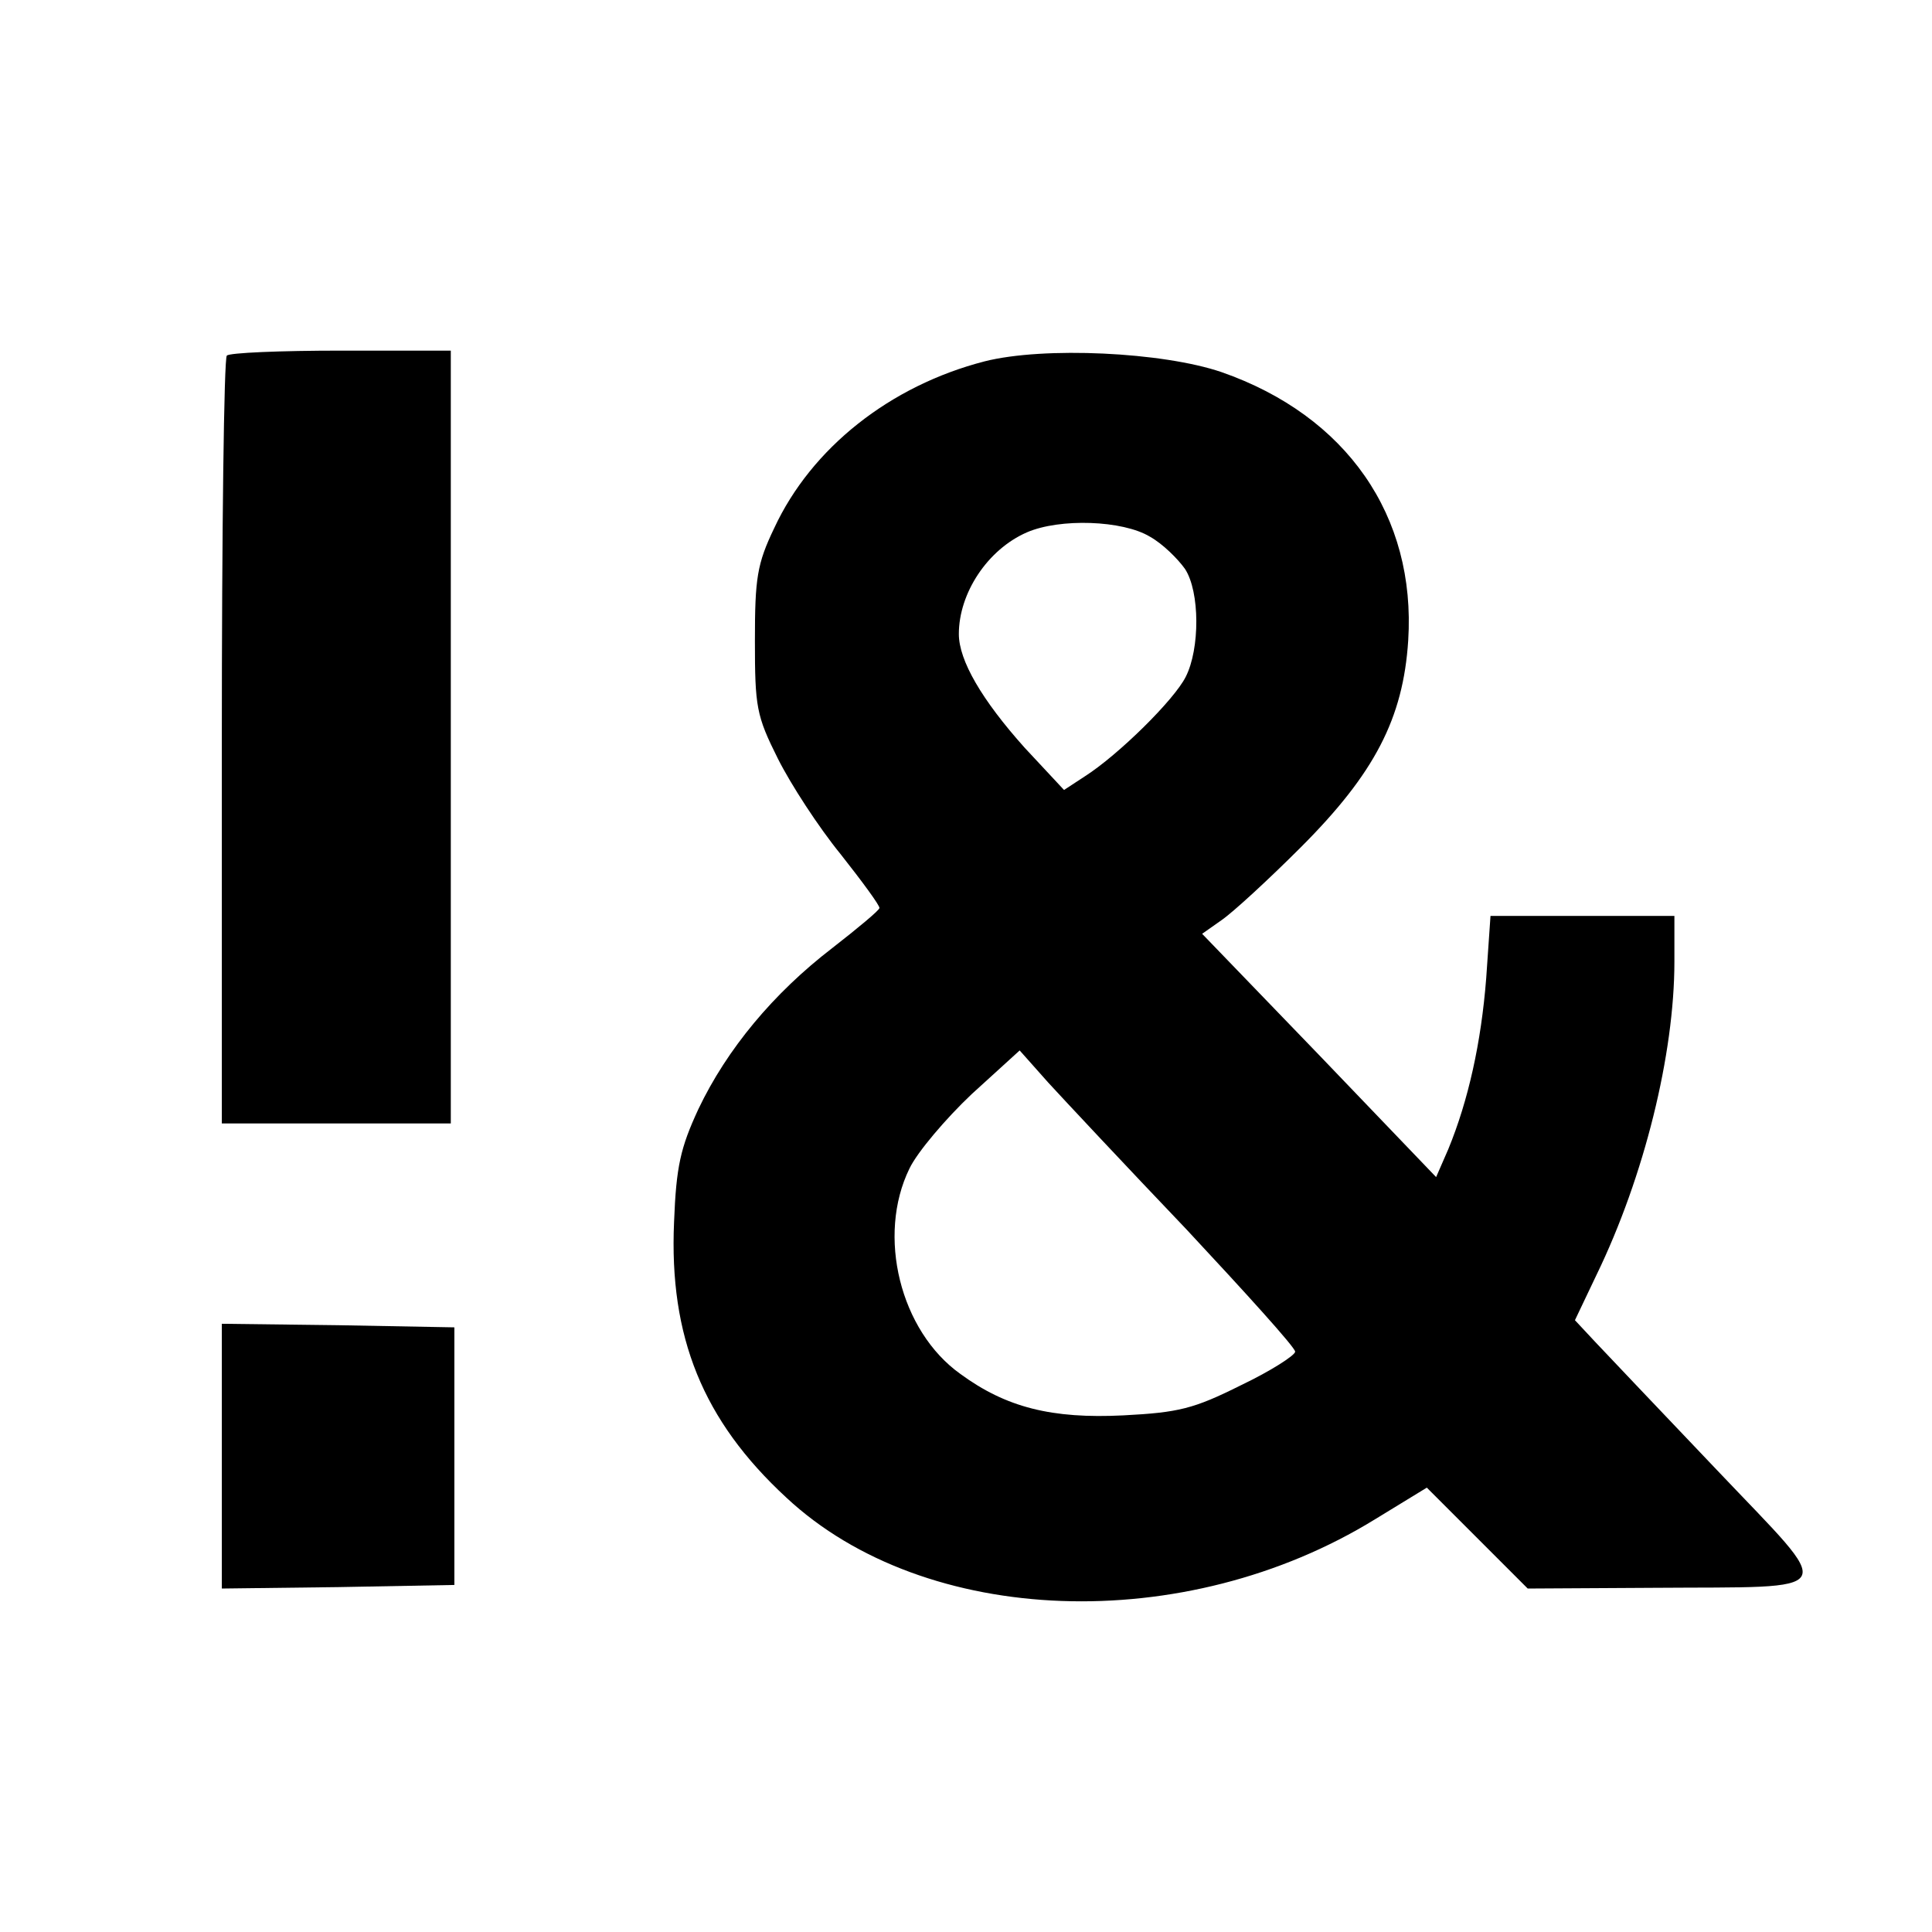 <?xml version="1.0" standalone="no"?>
<!DOCTYPE svg PUBLIC "-//W3C//DTD SVG 20010904//EN"
 "http://www.w3.org/TR/2001/REC-SVG-20010904/DTD/svg10.dtd">
<svg version="1.0" xmlns="http://www.w3.org/2000/svg"
 width="270pt" height="270pt" viewBox="0 0 270 270"
 preserveAspectRatio="xMidYMid meet">
<g transform="translate(0,270) scale(0.1,-0.1)"
fill="#000000" stroke="none">
<path d="M317 2203 c-4 -3 -7 -246 -7 -540 l0 -533 160 0 160 0 0 540 0 540
-153 0 c-85 0 -157 -3 -160 -7z"/>
<path d="M1376 2195 c-132 -34 -242 -121 -294 -233 -24 -50 -27 -70 -27 -157
0 -93 2 -105 32 -165 18 -36 57 -96 88 -134 30 -38 55 -72 54 -75 0 -3 -30
-28 -66 -56 -82 -63 -147 -141 -187 -225 -25 -54 -31 -80 -34 -158 -7 -160 40
-277 157 -385 194 -181 557 -194 823 -30 l72 44 70 -70 71 -71 175 1 c266 2
258 -13 90 164 -79 83 -156 164 -171 180 l-28 30 30 63 c67 138 109 309 109
438 l0 64 -129 0 -128 0 -6 -87 c-7 -90 -25 -171 -53 -239 l-17 -39 -163 170
-164 170 27 19 c16 11 65 56 111 102 103 103 143 180 150 289 11 174 -86 314
-261 375 -82 28 -248 36 -331 15z m231 -245 c18 -10 39 -31 49 -45 21 -32 21
-112 1 -151 -16 -32 -94 -109 -141 -139 l-29 -19 -55 59 c-60 67 -92 122 -92
159 0 57 40 118 95 142 46 20 134 17 172 -6z m51 -968 c83 -89 152 -165 152
-171 0 -5 -34 -27 -76 -47 -66 -33 -87 -38 -164 -42 -100 -5 -164 11 -228 58
-84 60 -117 193 -71 287 11 23 51 70 87 104 l67 61 40 -45 c22 -24 109 -117
193 -205z"/>
<path d="M310 665 l0 -185 163 2 162 3 0 180 0 180 -162 3 -163 2 0 -185z"/>
</g>
</svg>
